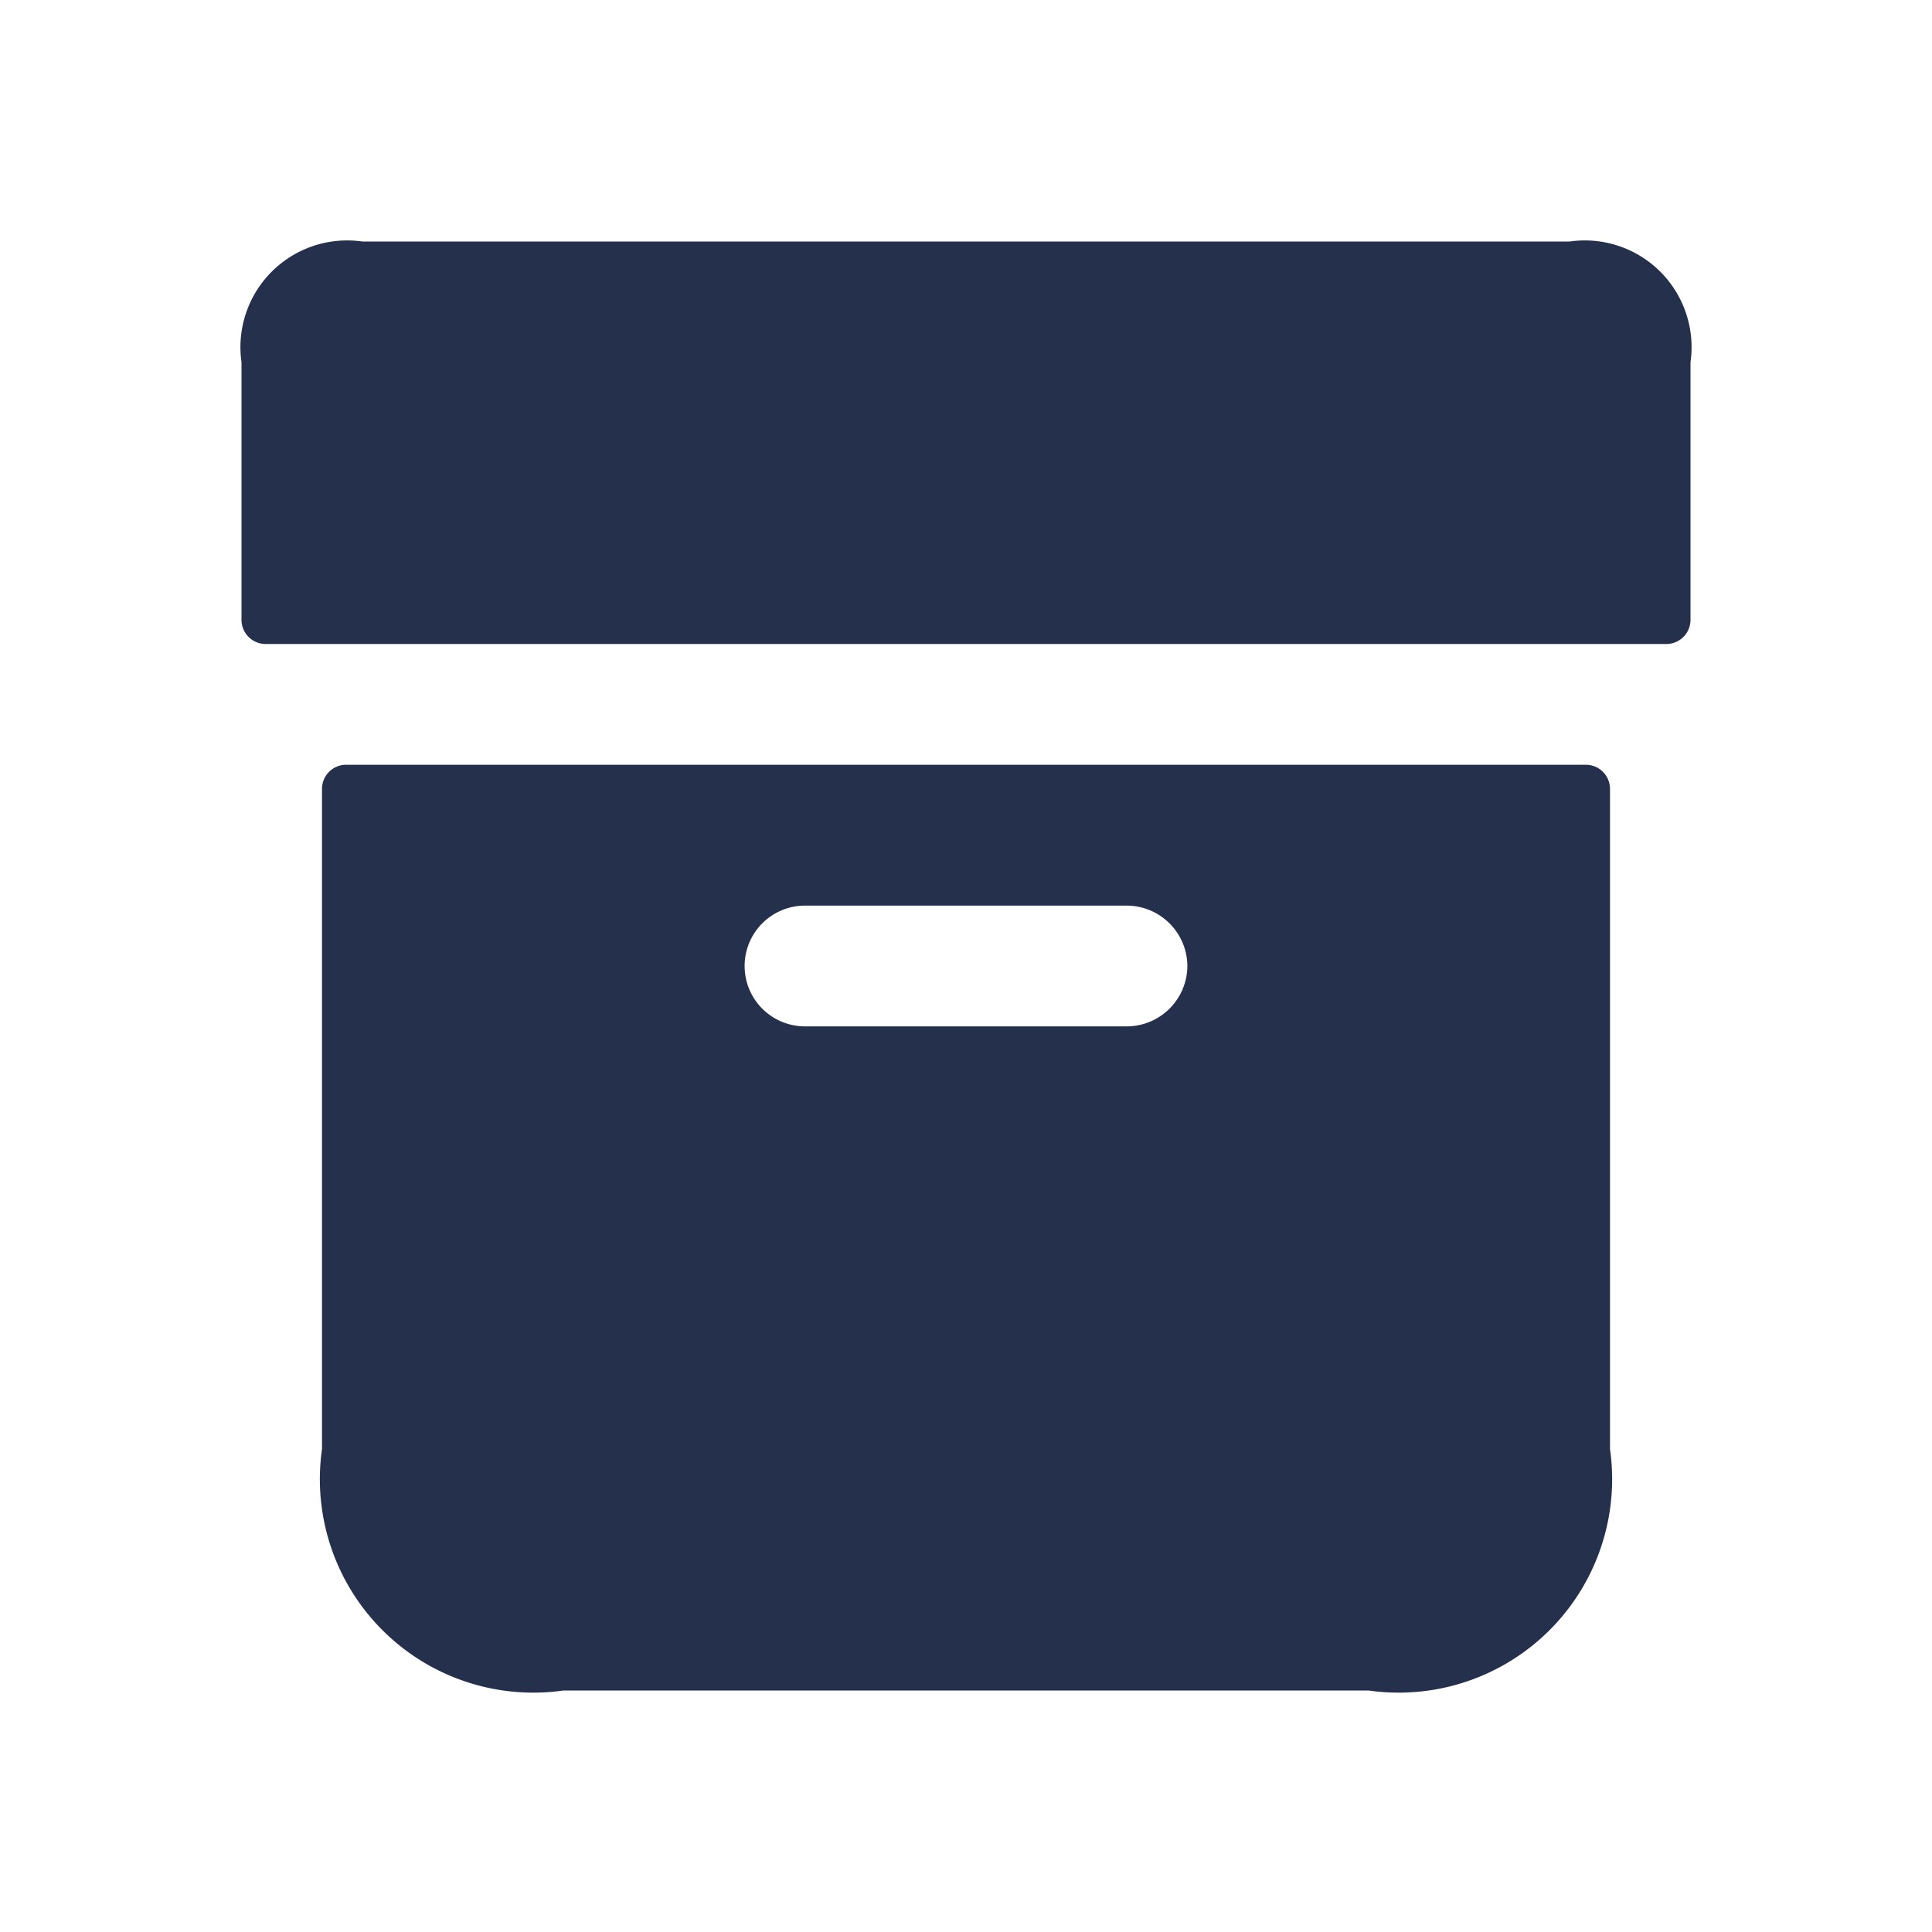 <svg id="Layer" xmlns="http://www.w3.org/2000/svg" viewBox="0 0 24 24"><defs><style>.cls-1{fill:#25314c;}</style></defs><path id="archive" class="cls-1" d="M21,4.5V7.7a.3.3,0,0,1-.3.3H3.3A.3.3,0,0,1,3,7.7V4.5A1.326,1.326,0,0,1,4.5,3h15A1.326,1.326,0,0,1,21,4.5ZM20,9.8V18a2.652,2.652,0,0,1-3,3H7a2.652,2.652,0,0,1-3-3V9.8a.3.3,0,0,1,.3-.3H19.7A.3.3,0,0,1,20,9.8ZM14.75,12a.755.755,0,0,0-.75-.75H10a.75.75,0,0,0,0,1.5h4A.755.755,0,0,0,14.75,12Z"/></svg>
